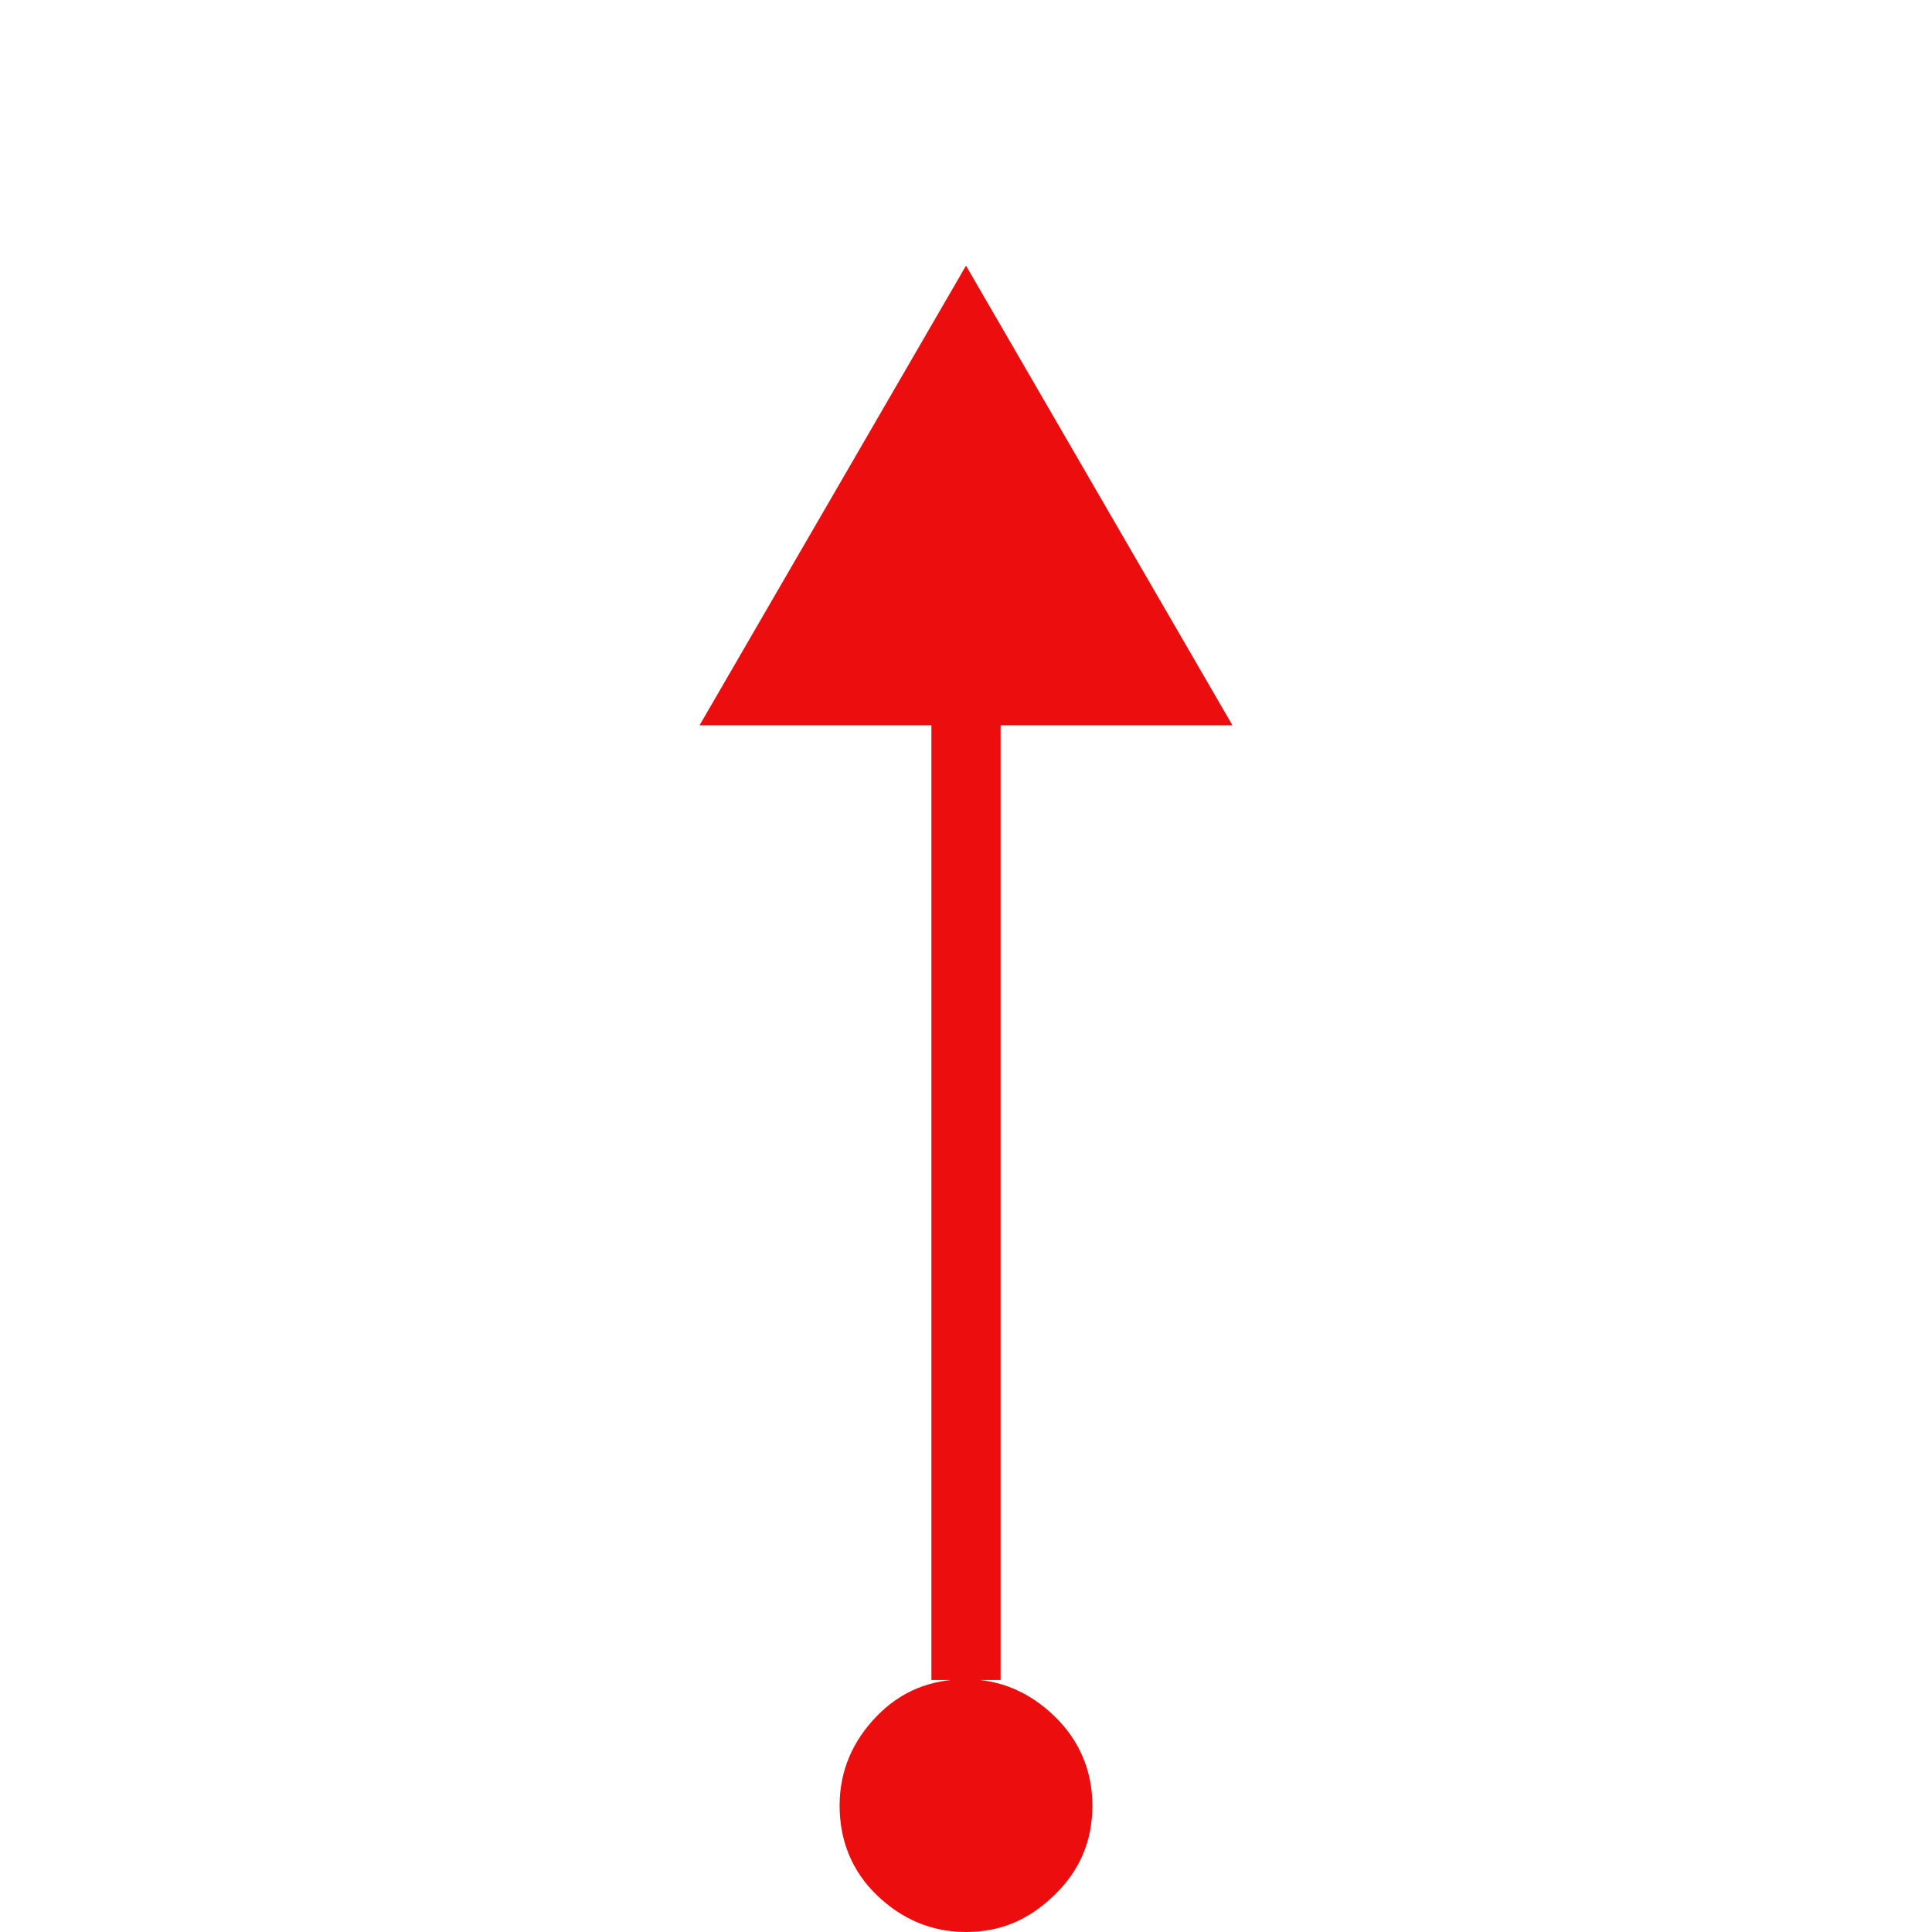 <?xml version="1.0" encoding="UTF-8"?>
<svg width="24px" height="24px" viewBox="0 0 24 24" version="1.1" xmlns="http://www.w3.org/2000/svg" xmlns:xlink="http://www.w3.org/1999/xlink">
    <title>5C64AD6E-844F-4465-82AD-129751989746</title>
    <g id="Squat-laskuri" stroke="none" stroke-width="1" fill="none" fill-rule="evenodd">
        <g id="colors_and_typography" transform="translate(-962, -1106)">
            <g id="turvalaite_ikonit" transform="translate(722, 914)">
                <g id="Asset-57" transform="translate(240, 192)">
                    <rect id="Rectangle" x="0" y="0" width="24" height="24"></rect>
                    <path d="M15.31,9.01 L8.69,9.01 L12,3.3 L15.31,9.01 L15.31,9.01 Z M12,20.86 C11.56,20.86 11.19,21.01 10.89,21.32 C10.59,21.63 10.43,22 10.43,22.43 C10.43,22.86 10.58,23.24 10.89,23.54 C11.2,23.84 11.57,24 12,24 C12.43,24 12.78,23.85 13.1,23.54 C13.42,23.23 13.57,22.86 13.57,22.43 C13.57,22 13.41,21.62 13.1,21.32 C12.79,21.02 12.42,20.86 12,20.86 Z M12,21.29 C11.24,21.29 10.86,21.67 10.86,22.43 C10.86,23.19 11.24,23.57 12,23.57 C12.76,23.57 13.14,23.19 13.14,22.43 C13.14,21.67 12.76,21.29 12,21.29 Z M11.57,9.02 L11.57,20.87 L12.43,20.87 L12.43,9.01 L11.57,9.01 L11.57,9.02 Z M12,22.01 C12.29,22.01 12.43,22.15 12.43,22.44 C12.43,22.73 12.29,22.87 12,22.87 C11.71,22.87 11.57,22.73 11.57,22.44 C11.57,22.15 11.71,22.01 12,22.01 Z" id="Shape" fill="#EC0E0E" fill-rule="nonzero"></path>
                </g>
            </g>
        </g>
    </g>
</svg>